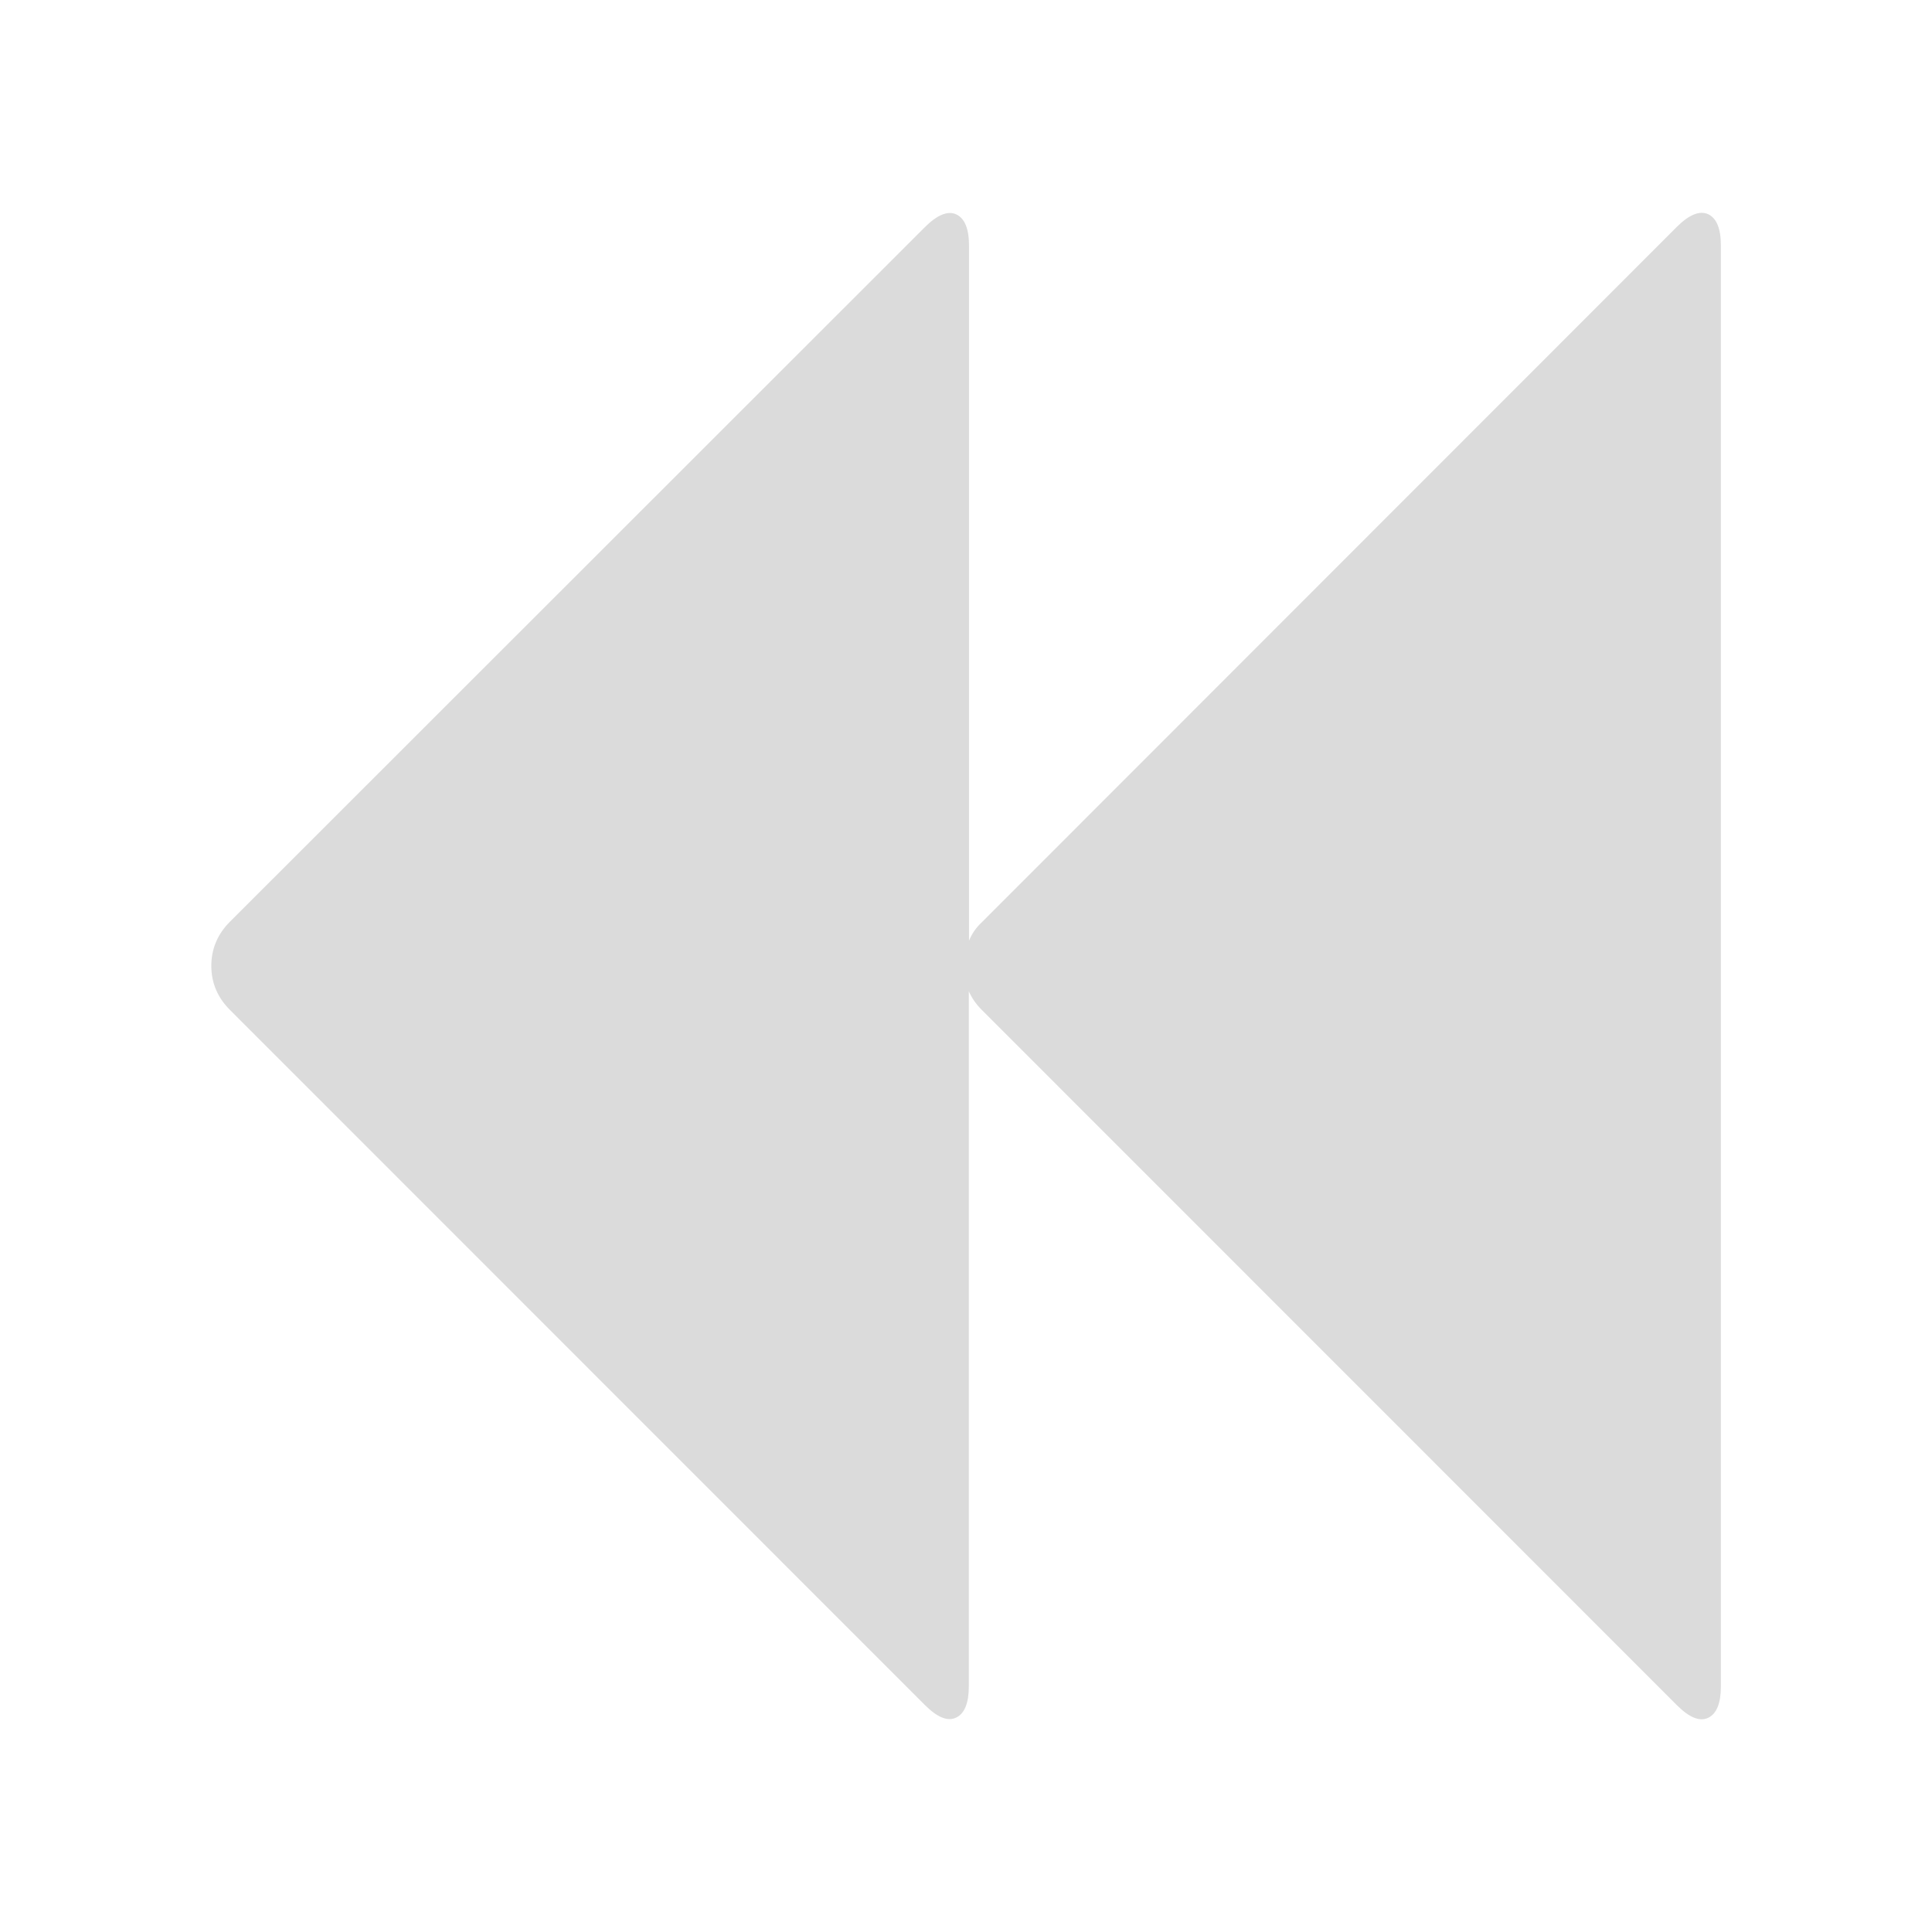 <?xml version="1.0" standalone="no"?><!DOCTYPE svg PUBLIC "-//W3C//DTD SVG 1.1//EN" "http://www.w3.org/Graphics/SVG/1.1/DTD/svg11.dtd"><svg t="1569204603910" class="icon" viewBox="0 0 1024 1024" version="1.1" xmlns="http://www.w3.org/2000/svg" p-id="4841" xmlns:xlink="http://www.w3.org/1999/xlink" width="32" height="32"><defs><style type="text/css"></style></defs><path d="M888.7 120.3c6.5-6.5 12.1-8.8 16.6-6.8 4.5 2.1 6.8 7.6 6.8 16.6v763.8c0 8.9-2.3 14.5-6.8 16.6-4.5 2.1-10-0.2-16.6-6.8L520.3 535.2c-3.2-3.2-5.3-6.4-6.8-9.8v368.4c0 8.9-2.3 14.5-6.8 16.6s-10-0.2-16.6-6.8L121.8 535.2c-6.5-6.5-9.8-14.3-9.8-23.3 0-8.9 3.3-16.8 9.8-23.3l368.4-368.2c6.5-6.5 12.1-8.8 16.6-6.8 4.5 2.1 6.8 7.6 6.8 16.6v368.4c1.4-3.5 3.6-6.8 6.8-9.8l368.3-368.5z" p-id="4842" fill="#dbdbdb"></path></svg>